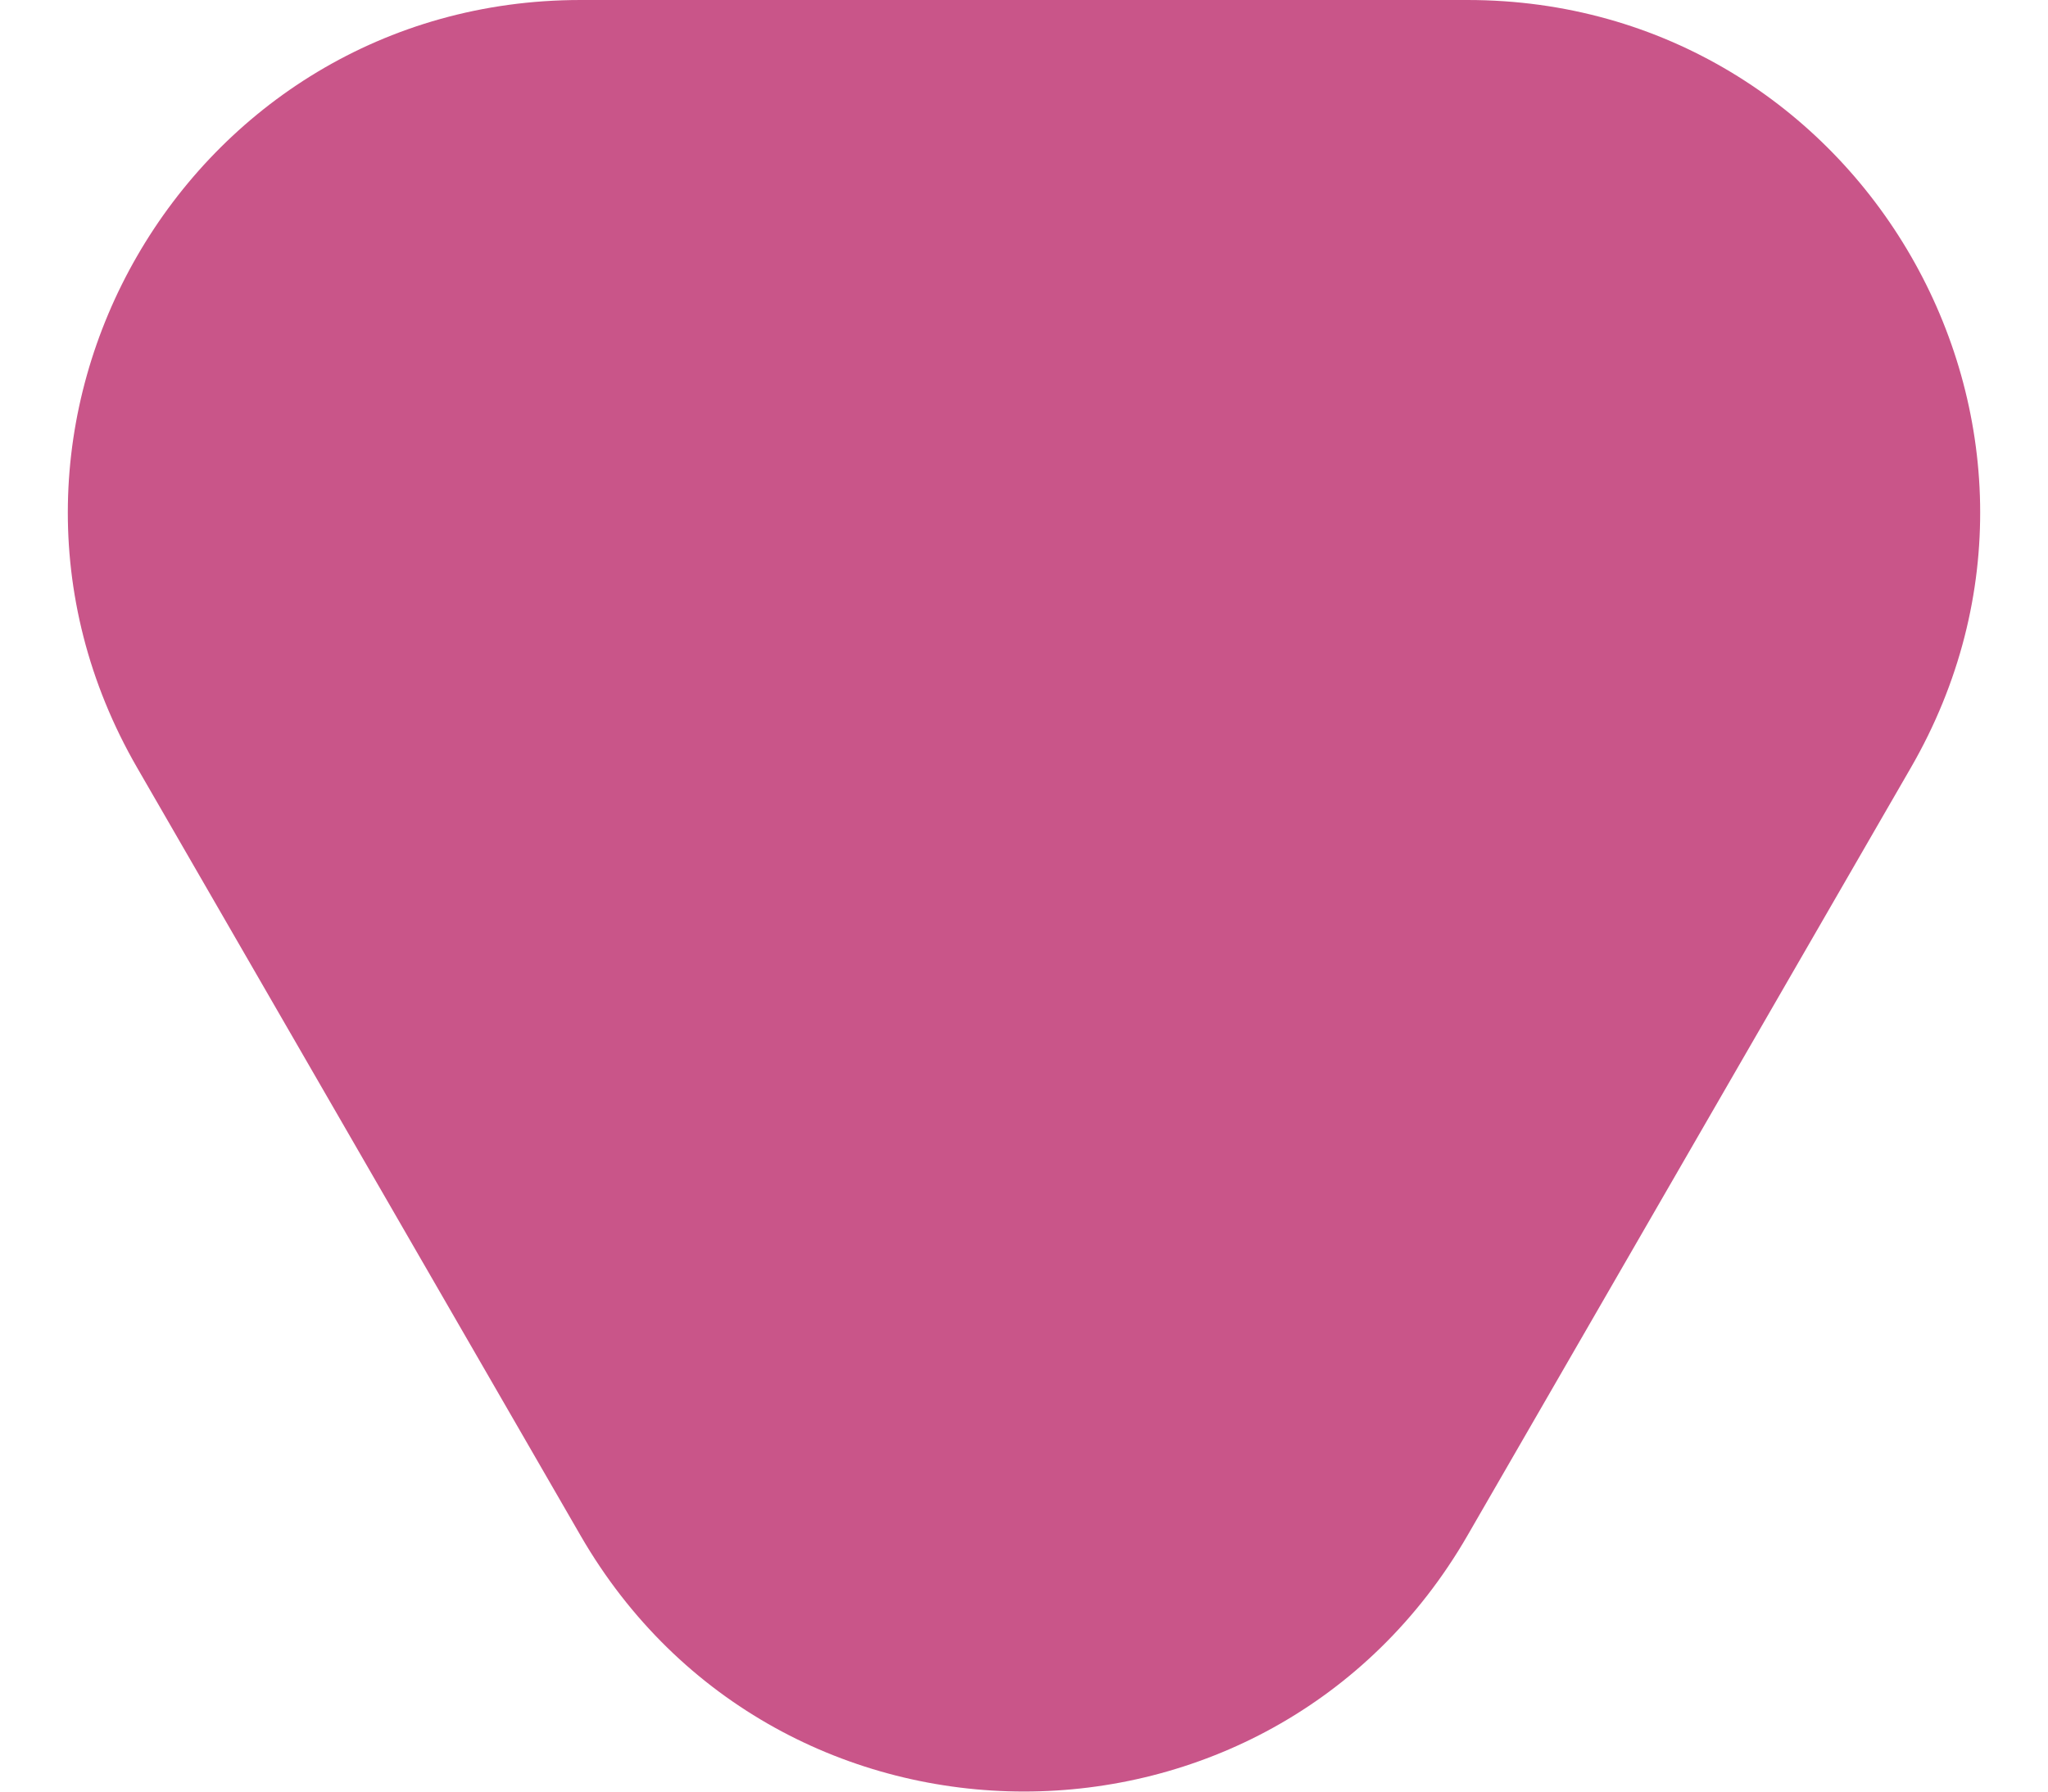 <svg width="8" height="7" viewBox="0 0 8 7" fill="none" xmlns="http://www.w3.org/2000/svg">
<path d="M5.732 6C4.962 7.333 3.038 7.333 2.268 6L0.536 3C-0.234 1.667 0.728 8.10554e-07 2.268 6.75957e-07L5.732 3.73116e-07C7.272 2.3852e-07 8.234 1.667 7.464 3L5.732 6Z" fill="#C95589"/>
</svg>
